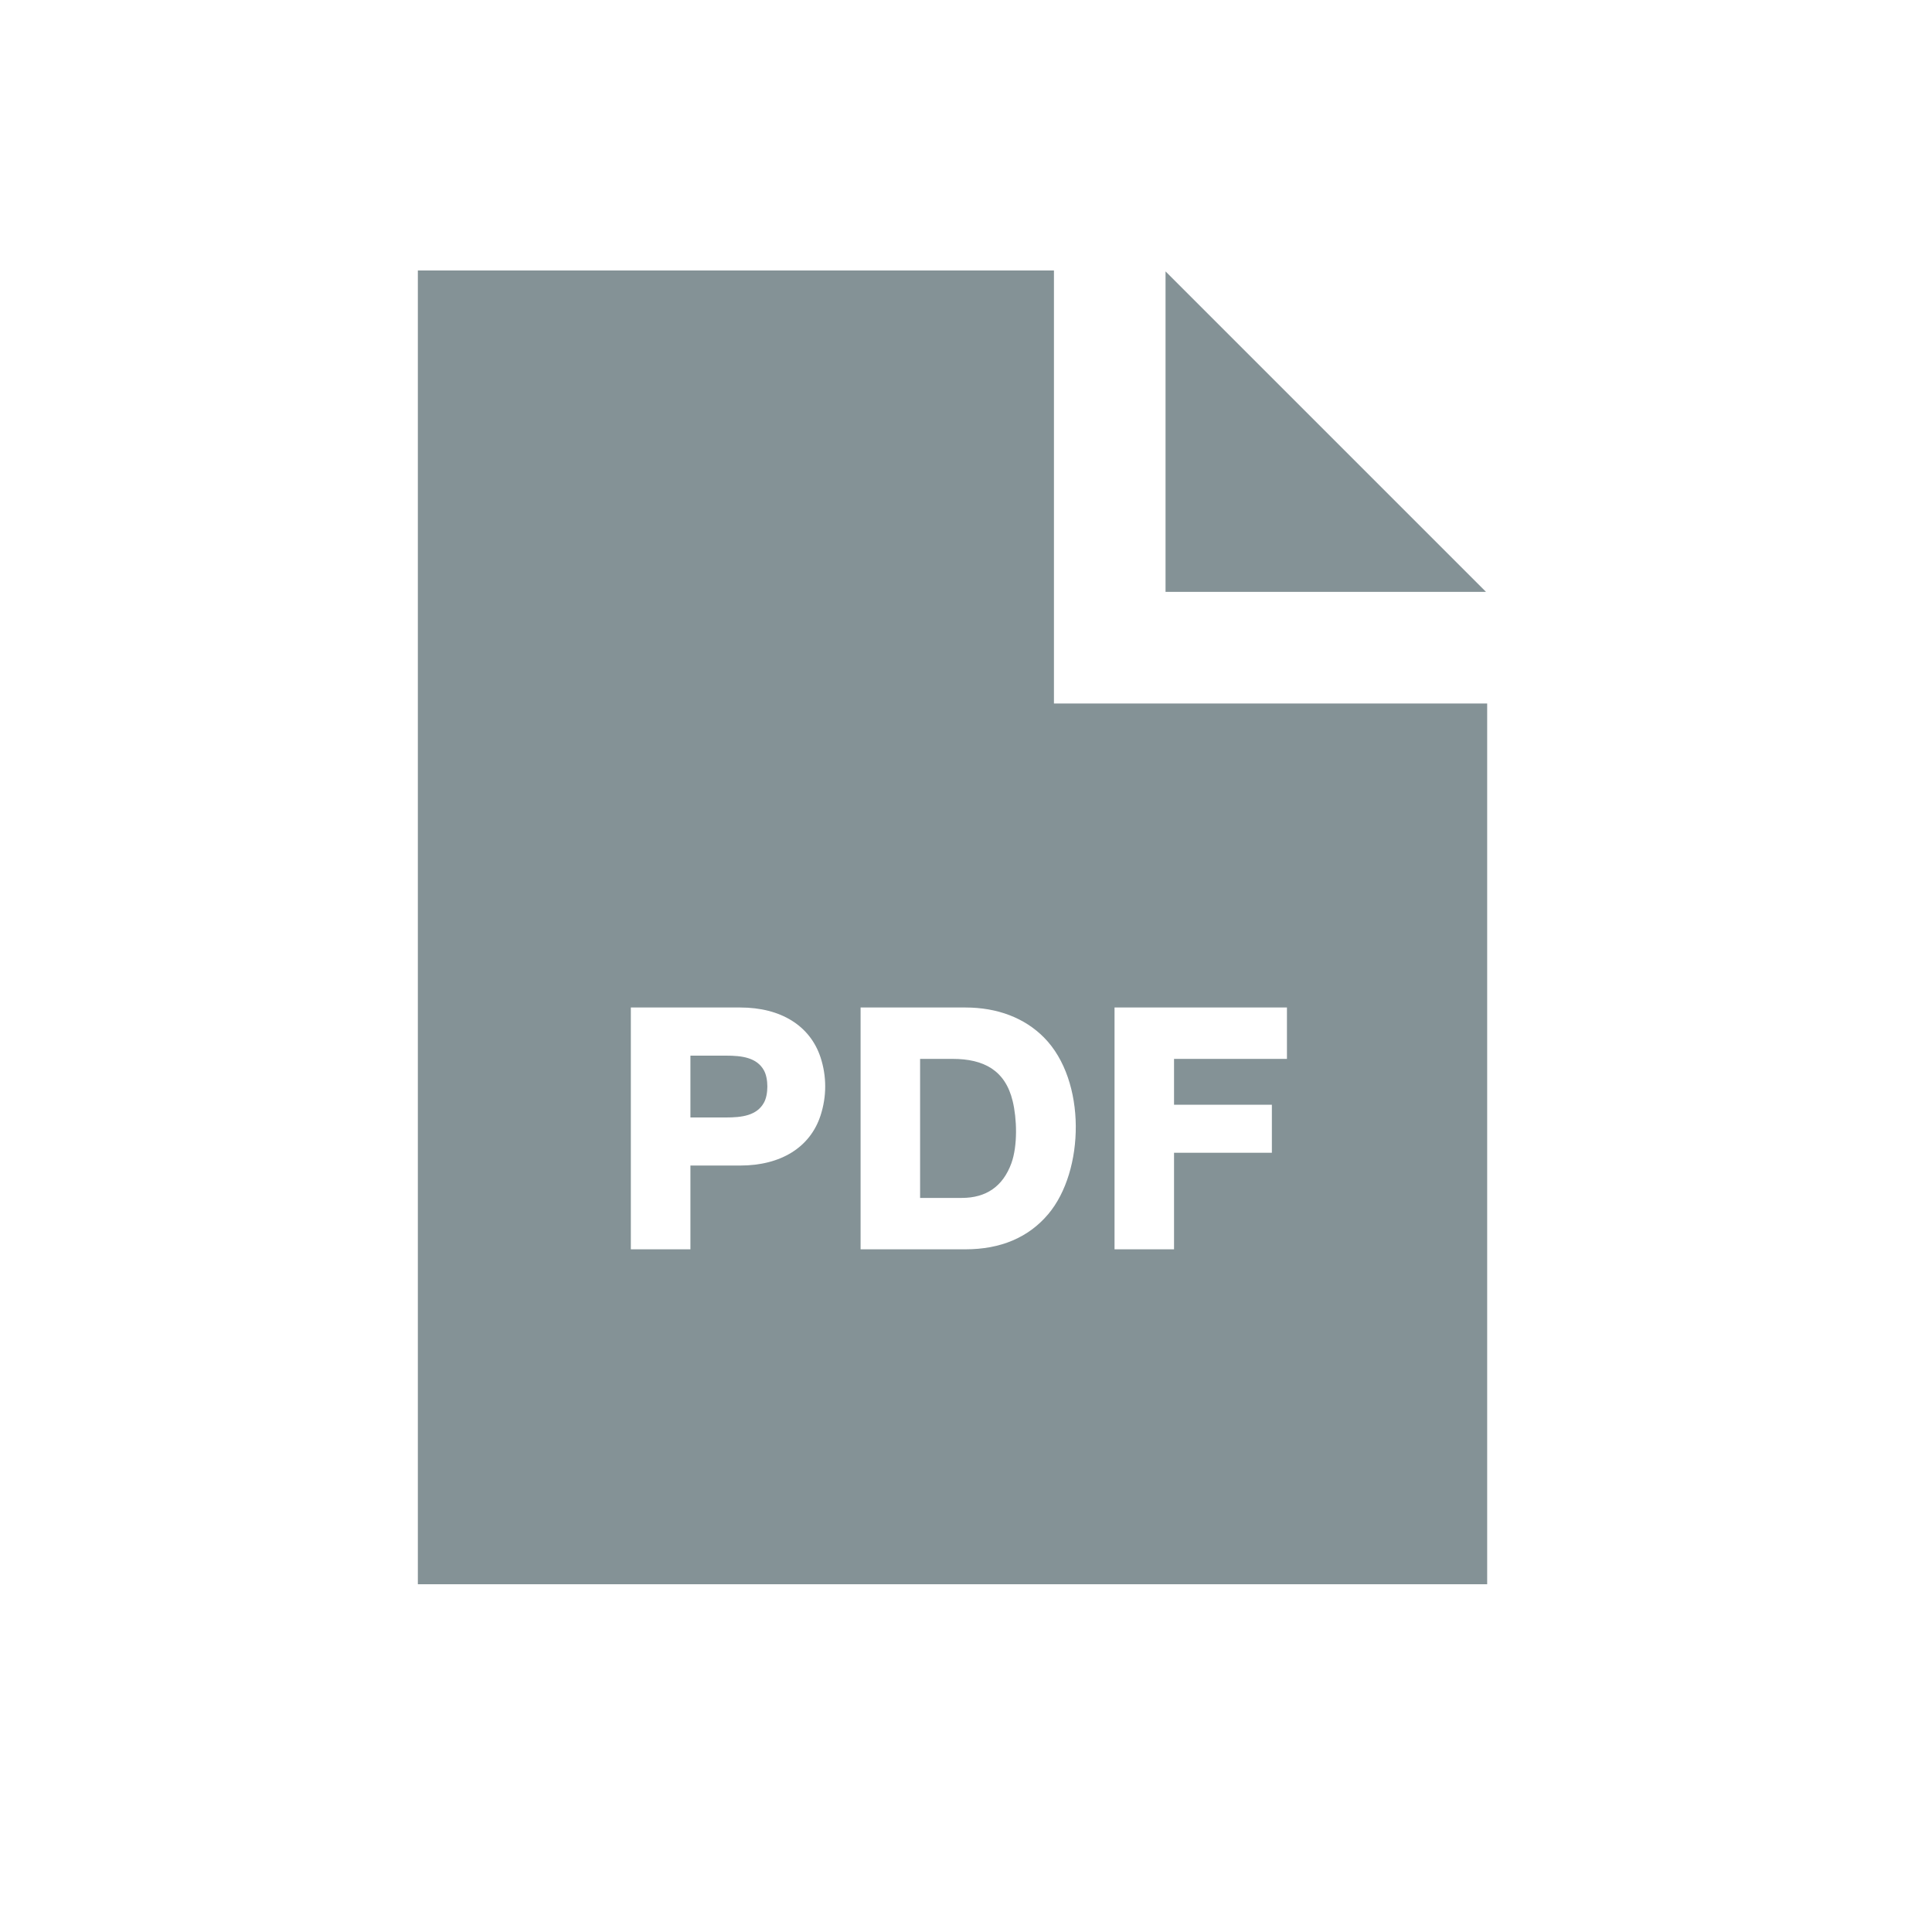 <?xml version="1.0" encoding="UTF-8" standalone="no"?>
<svg width="25px" height="25px" viewBox="0 0 25 25" version="1.1" xmlns="http://www.w3.org/2000/svg" xmlns:xlink="http://www.w3.org/1999/xlink" xmlns:sketch="http://www.bohemiancoding.com/sketch/ns">
    <title>pdf</title>
    <description>Created with Sketch (http://www.bohemiancoding.com/sketch)</description>
    <defs></defs>
    <g id="icons" stroke="none" stroke-width="1" fill="none" fill-rule="evenodd" sketch:type="MSPage">
        <g id="pdf" sketch:type="MSArtboardGroup" fill="#849296">
            <path d="M13.104,14.248 C13.159,14.475 13.17,14.824 13.087,15.053 C12.978,15.351 12.762,15.501 12.446,15.501 L11.906,15.501 L11.906,13.702 L12.328,13.702 C12.729,13.702 13.008,13.849 13.104,14.248 L13.104,14.248 Z M9.397,13.66 L8.934,13.66 L8.934,14.46 L9.397,14.46 C9.596,14.46 9.794,14.437 9.886,14.267 C9.944,14.163 9.944,13.957 9.886,13.852 C9.794,13.683 9.596,13.66 9.397,13.66 L9.397,13.66 Z M15.082,3.512 L15.082,7.659 L19.229,7.659 L15.082,3.512 L15.082,3.512 Z M19.244,9.103 L19.244,20.5 L5.407,20.5 L5.407,3.5 L13.638,3.5 L13.638,9.103 L19.244,9.103 L19.244,9.103 Z M10.618,13.683 C10.483,13.273 10.104,13.037 9.579,13.037 L8.163,13.037 L8.163,16.166 L8.934,16.166 L8.934,15.082 L9.579,15.082 C10.105,15.082 10.484,14.846 10.618,14.434 C10.698,14.187 10.698,13.928 10.618,13.683 L10.618,13.683 Z M13.51,13.426 C13.259,13.172 12.907,13.037 12.493,13.037 L11.136,13.037 L11.136,16.166 L12.493,16.166 C12.949,16.166 13.309,16.013 13.564,15.711 C14.035,15.153 14.062,13.984 13.51,13.426 L13.51,13.426 Z M16.653,13.037 L14.422,13.037 L14.422,16.166 L15.192,16.166 L15.192,14.917 L16.458,14.917 L16.458,14.295 L15.192,14.295 L15.192,13.702 L16.653,13.702 L16.653,13.037 L16.653,13.037 Z" id="pdf-file-icon" sketch:type="MSShapeGroup"></path>
        </g>
    </g>
</svg>